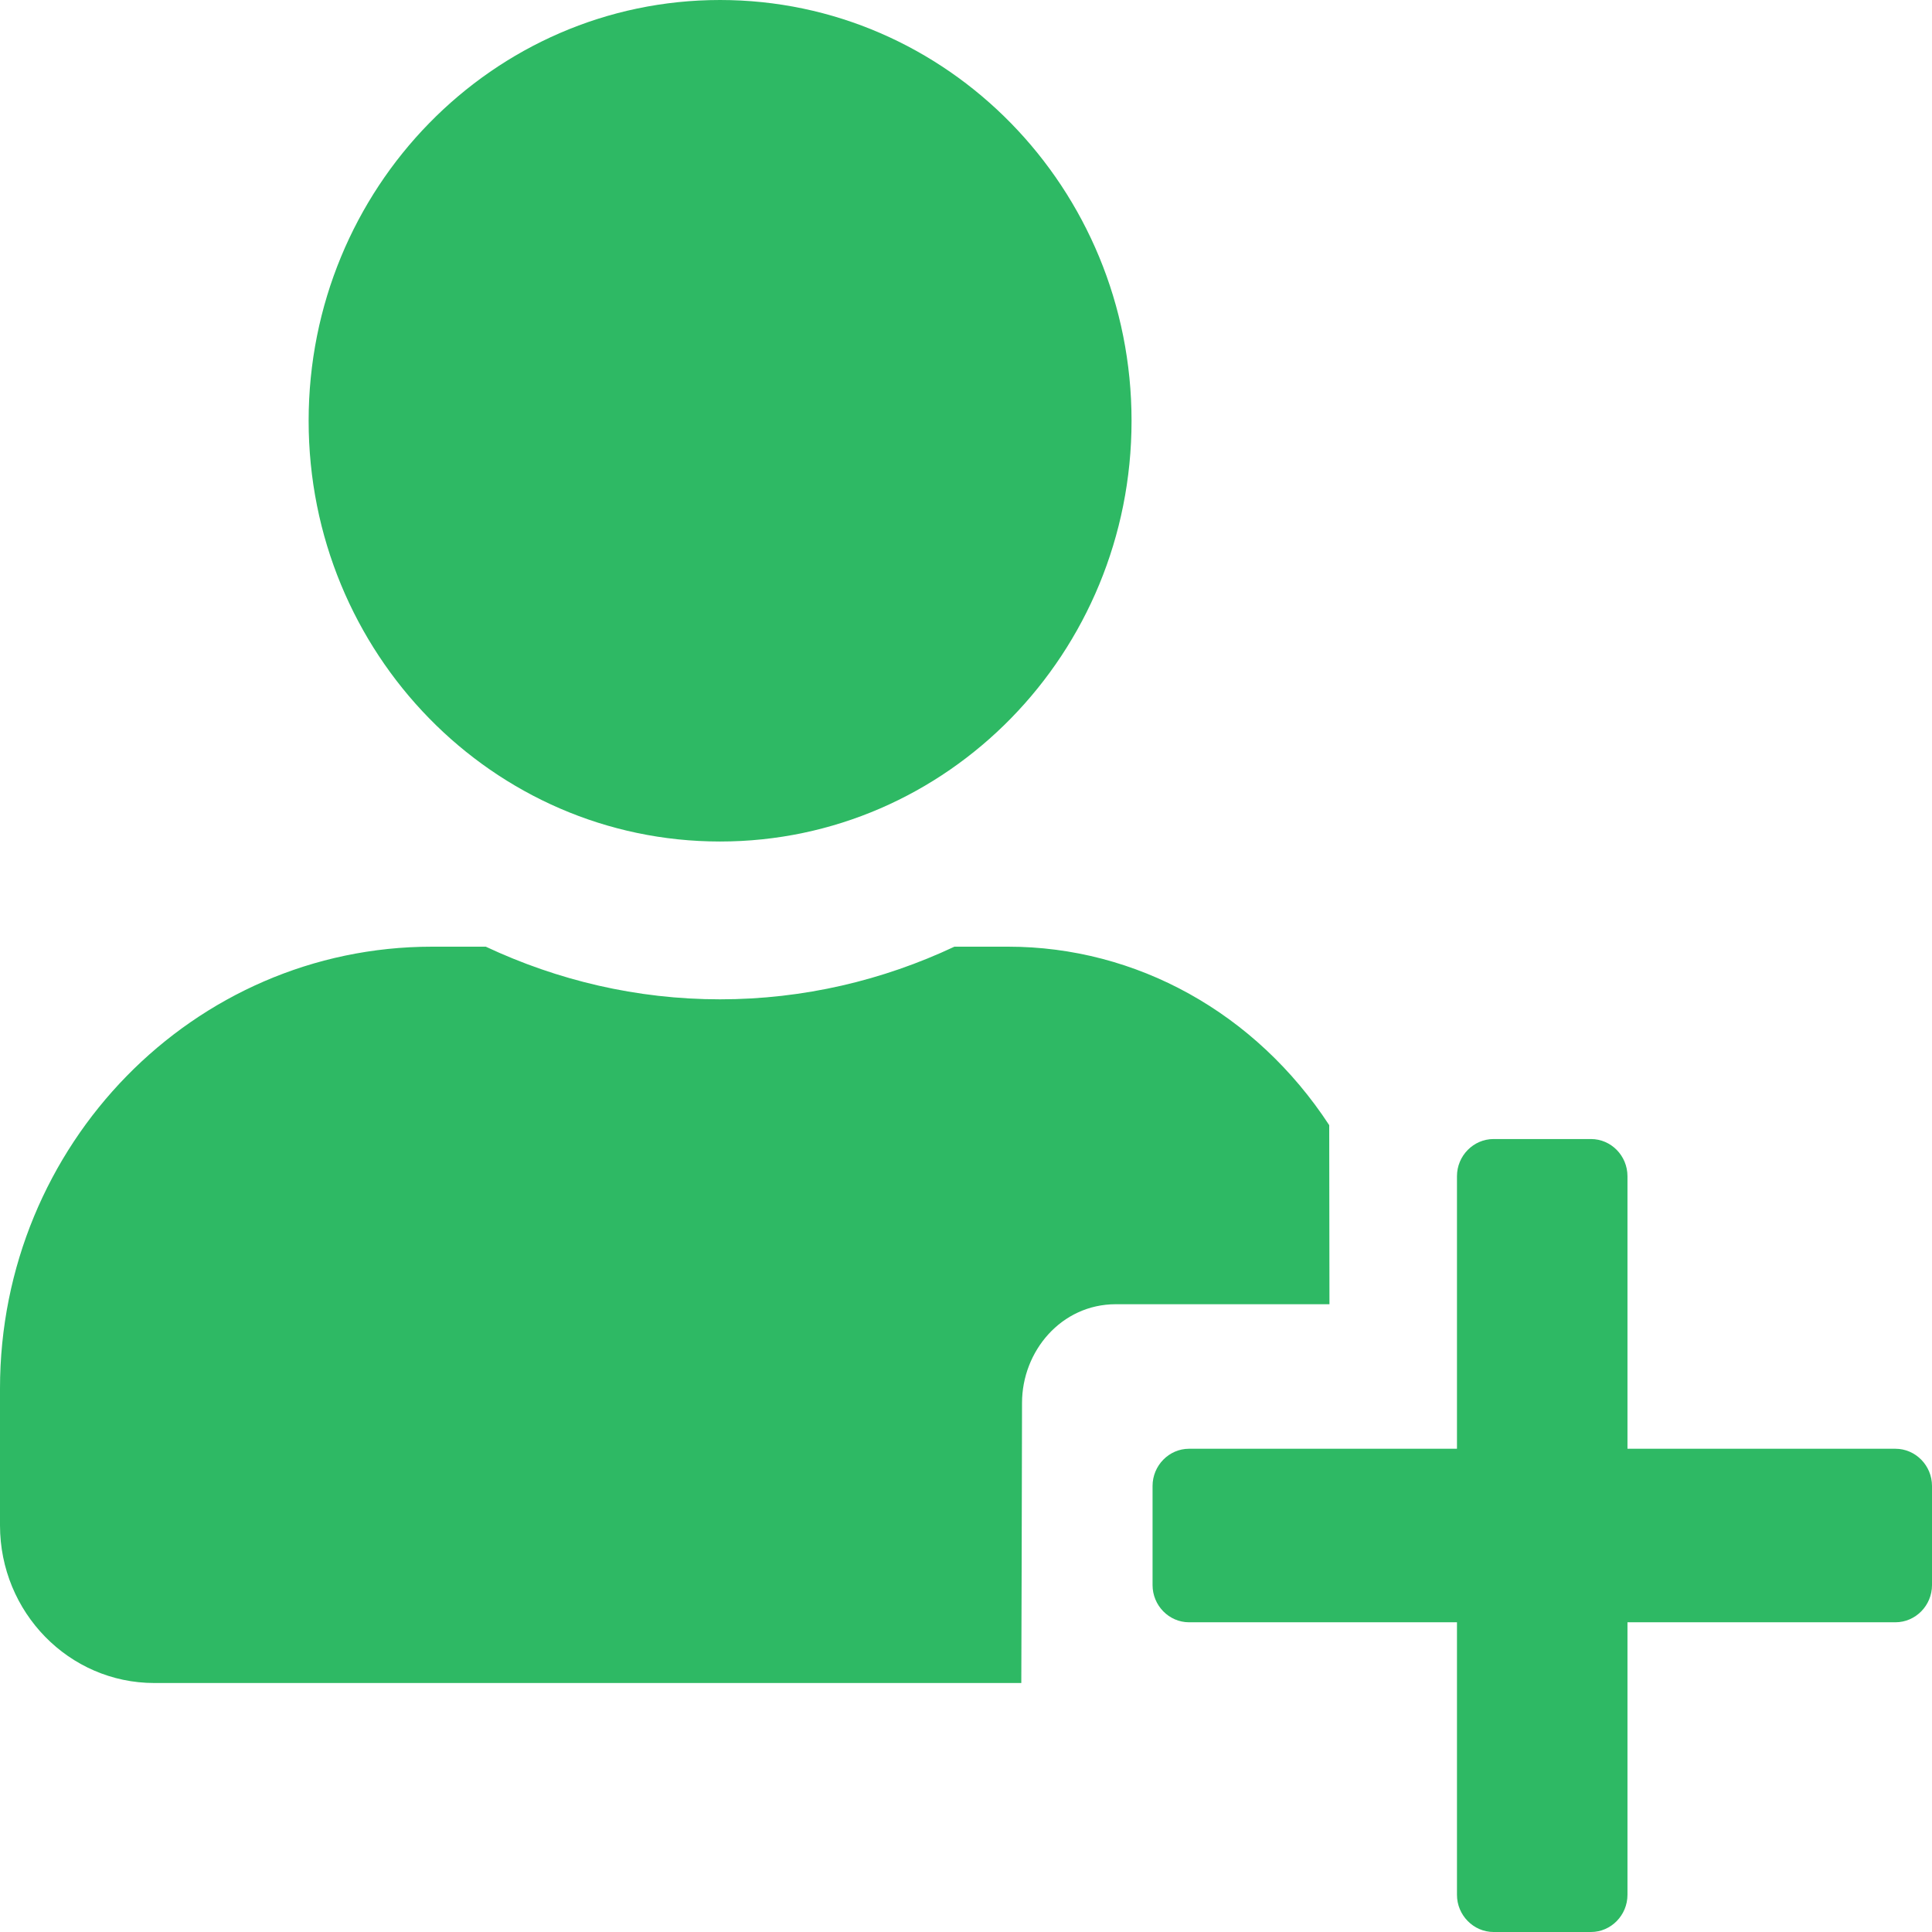 <svg width="16" height="16" viewBox="0 0 16 16" fill="none" xmlns="http://www.w3.org/2000/svg">
<path d="M5.963 6.969C7.845 6.969 9.371 5.409 9.371 3.485C9.371 1.56 7.845 0 5.963 0C4.081 0 2.556 1.56 2.556 3.485C2.556 5.409 4.081 6.969 5.963 6.969ZM8.349 7.84H7.904C7.313 8.118 6.655 8.276 5.963 8.276C5.271 8.276 4.616 8.118 4.023 7.84H3.578C1.603 7.84 0 9.479 0 11.499V12.632C0 13.353 0.572 13.938 1.278 13.938H8.458C8.458 13.938 8.464 12.045 8.464 11.618C8.464 11.191 8.788 10.801 9.241 10.801C9.808 10.801 11.01 10.801 11.01 10.801L11.008 9.318C10.4 8.388 9.411 7.84 8.349 7.84Z" fill="#2EB964"/>
<path d="M16 13.127V12.306C16 12.137 15.864 11.998 15.697 11.998H13.478V9.741C13.478 9.571 13.342 9.433 13.176 9.433H12.369C12.203 9.433 12.066 9.571 12.066 9.741V11.998H9.847C9.681 11.998 9.545 12.137 9.545 12.306V13.127C9.545 13.296 9.681 13.435 9.847 13.435H12.066V15.692C12.066 15.861 12.203 16 12.369 16H13.176C13.342 16 13.478 15.861 13.478 15.692V13.435H15.697C15.864 13.435 16 13.296 16 13.127Z" fill="#2EB964"/>
</svg>
